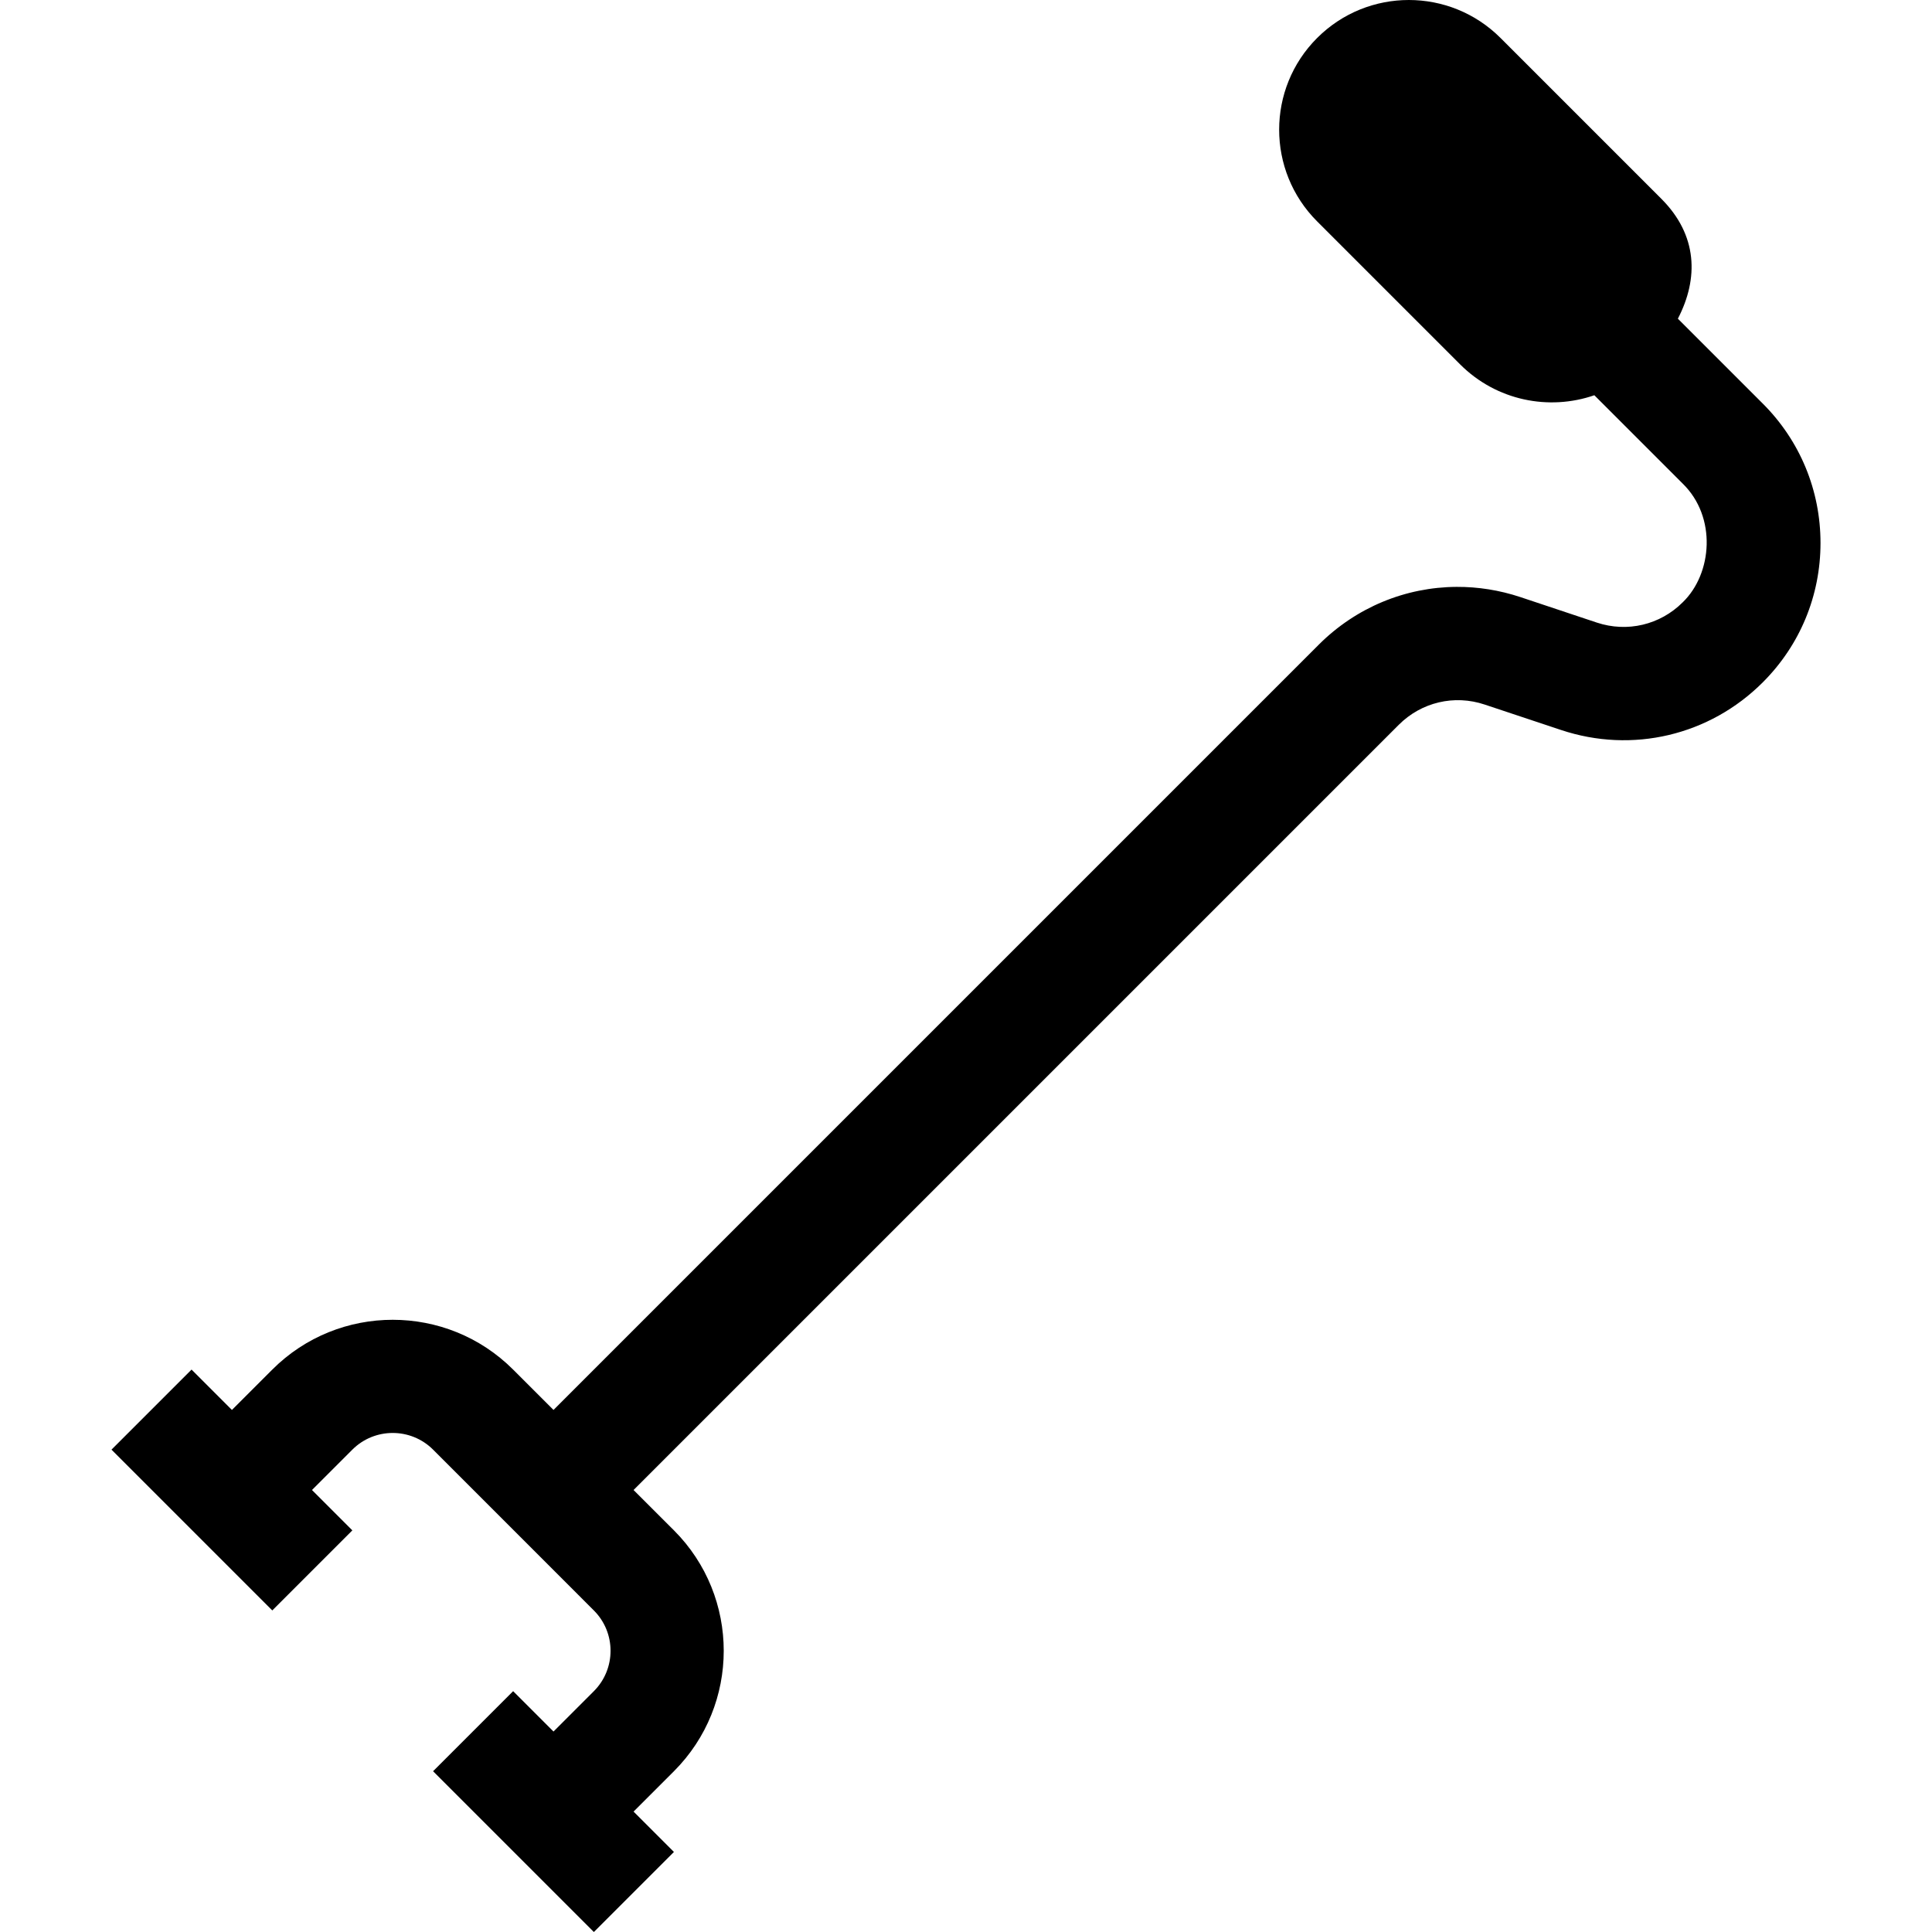 <svg id="Capa_1" enable-background="new 0 0 511.912 511.912" height="512" viewBox="0 0 511.912 511.912" width="512" xmlns="http://www.w3.org/2000/svg"><path d="m467.069 106.931-22.491-22.492c5.542-10.669 5.245-22.141-4.372-31.758l-42.617-42.617c-13.419-13.419-35.176-13.419-48.596 0-13.419 13.419-13.419 35.176 0 48.596l37.893 37.893c9.617 9.617 23.515 12.339 35.558 8.173l23.415 23.415c9.063 8.844 7.866 23.849 0 31.45-5.99 5.99-14.71 8.05-22.76 5.37l-20.24-6.75c-5.57-1.85-11.28-2.74-16.91-2.71-13.5.07-26.61 5.4-36.54 15.33l-202.75 202.75-10.7-10.69c-17.59-17.59-46.22-17.59-63.81 0l-10.696 10.696-10.697-10.697-21.213 21.213 42.603 42.604 21.213-21.213-10.696-10.696 10.696-10.696c5.9-5.89 15.49-5.89 21.39 0l42.6 42.61c5.9 5.89 5.9 15.49 0 21.39l-10.691 10.691-10.696-10.696-21.213 21.213 42.604 42.603 21.213-21.213-10.695-10.695 10.699-10.694c17.59-17.6 17.59-46.22 0-63.82l-10.7-10.69 202.75-202.75c6-6 14.71-8.06 22.76-5.37l20.24 6.74c18.89 6.3 39.37 1.46 53.45-12.62 9.87-9.86 15.3-22.98 15.3-36.93-.001-13.96-5.431-27.08-15.301-36.94z"/></svg>